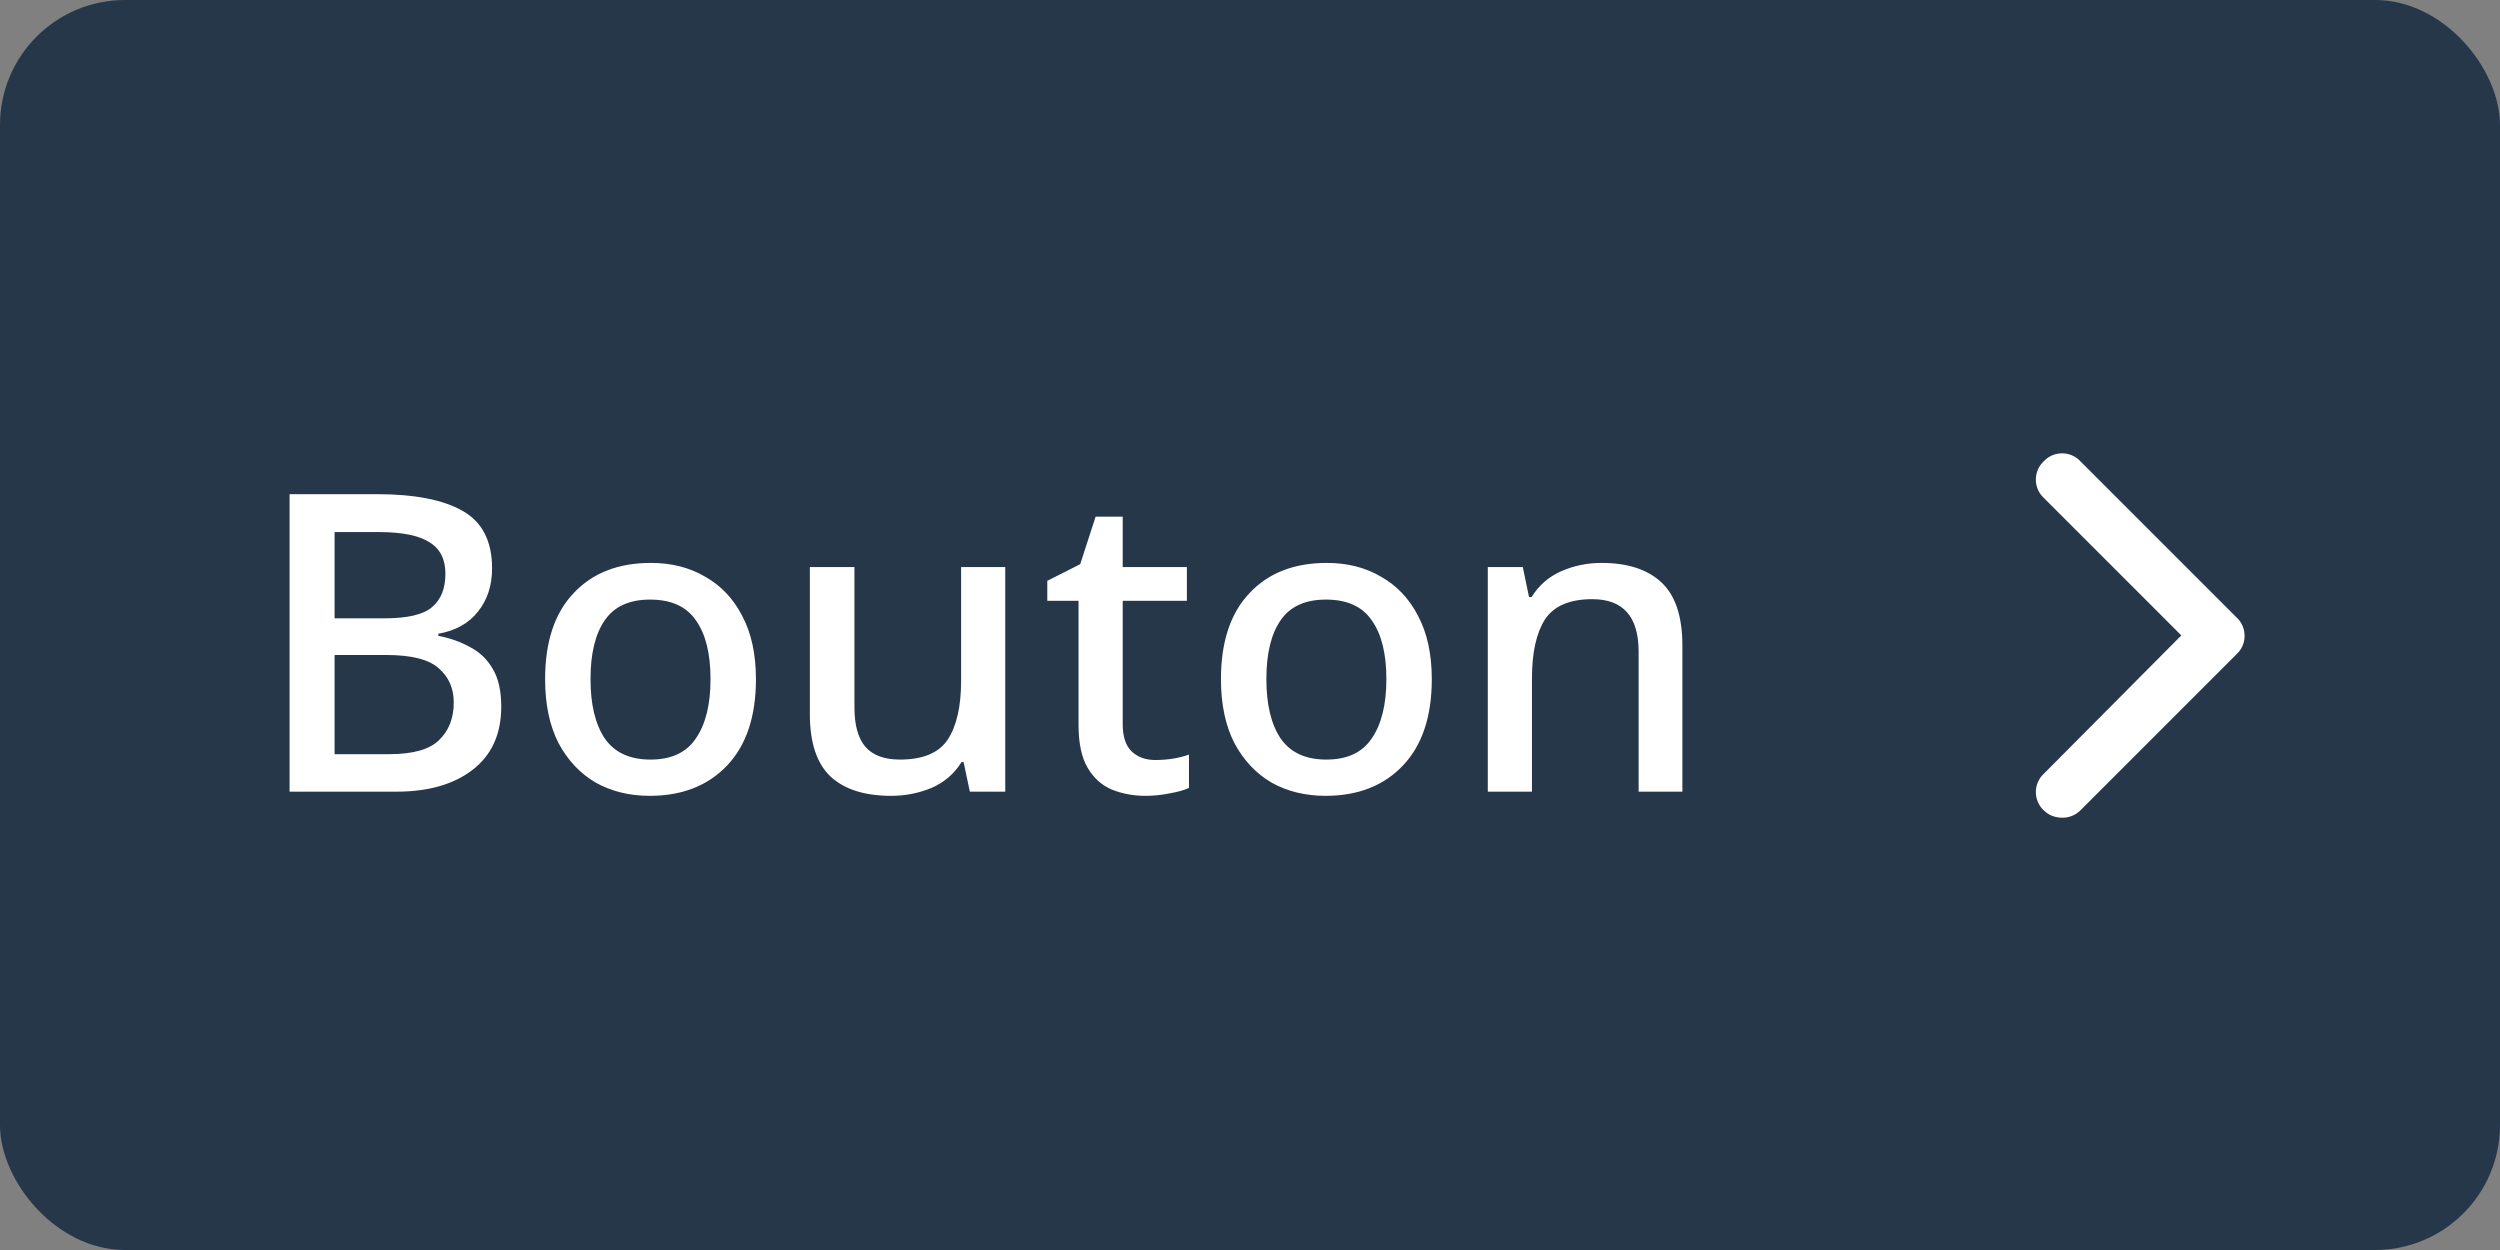 <svg width="120" height="60" viewBox="0 0 120 60" fill="none" xmlns="http://www.w3.org/2000/svg">
<rect x="0" y="0" width="120" height="60" fill="#808080" stroke="none"/>
<rect width="120" height="60" rx="6" fill="#26374A"/>
<path d="M13.9 23.72H18.08C19.893 23.72 21.267 23.987 22.2 24.52C23.147 25.053 23.62 25.973 23.62 27.28C23.62 28.107 23.393 28.8 22.94 29.36C22.5 29.92 21.867 30.273 21.04 30.42V30.52C21.6 30.627 22.107 30.807 22.56 31.06C23.027 31.3 23.393 31.653 23.66 32.12C23.927 32.573 24.06 33.173 24.06 33.92C24.06 35.227 23.607 36.233 22.7 36.94C21.793 37.647 20.567 38 19.02 38H13.9V23.72ZM16.06 29.68H18.44C19.56 29.68 20.327 29.5 20.74 29.14C21.167 28.78 21.38 28.247 21.38 27.54C21.38 26.833 21.12 26.327 20.6 26.02C20.093 25.7 19.293 25.54 18.2 25.54H16.06V29.68ZM16.06 31.44V36.2H18.68C19.827 36.2 20.627 35.973 21.08 35.52C21.547 35.067 21.78 34.467 21.78 33.72C21.78 33.04 21.54 32.493 21.06 32.08C20.593 31.653 19.753 31.44 18.54 31.44H16.06ZM36.285 32.6C36.285 34.387 35.825 35.767 34.905 36.74C33.985 37.713 32.745 38.2 31.185 38.2C30.212 38.2 29.345 37.987 28.585 37.56C27.838 37.12 27.245 36.487 26.805 35.66C26.378 34.82 26.165 33.8 26.165 32.6C26.165 30.813 26.618 29.44 27.525 28.48C28.432 27.507 29.672 27.02 31.245 27.02C32.232 27.02 33.098 27.24 33.845 27.68C34.605 28.107 35.198 28.733 35.625 29.56C36.065 30.387 36.285 31.4 36.285 32.6ZM28.345 32.6C28.345 33.813 28.572 34.76 29.025 35.44C29.492 36.12 30.225 36.46 31.225 36.46C32.225 36.46 32.952 36.12 33.405 35.44C33.872 34.76 34.105 33.813 34.105 32.6C34.105 31.373 33.872 30.433 33.405 29.78C32.952 29.113 32.218 28.78 31.205 28.78C30.205 28.78 29.478 29.113 29.025 29.78C28.572 30.433 28.345 31.373 28.345 32.6ZM48.252 27.22V38H46.553L46.252 36.58H46.153C45.806 37.14 45.326 37.553 44.712 37.82C44.099 38.073 43.453 38.2 42.773 38.2C41.506 38.2 40.539 37.893 39.873 37.28C39.206 36.653 38.873 35.653 38.873 34.28V27.22H41.013V33.96C41.013 34.8 41.186 35.427 41.532 35.84C41.892 36.253 42.446 36.46 43.193 36.46C44.299 36.46 45.066 36.14 45.492 35.5C45.919 34.847 46.133 33.907 46.133 32.68V27.22H48.252ZM55.45 36.48C56.05 36.48 56.59 36.393 57.07 36.22V37.82C56.843 37.927 56.537 38.013 56.15 38.08C55.764 38.16 55.377 38.2 54.99 38.2C54.404 38.2 53.864 38.1 53.37 37.9C52.89 37.7 52.504 37.353 52.21 36.86C51.917 36.367 51.77 35.68 51.77 34.8V28.84H50.27V27.88L51.85 27.08L52.59 24.8H53.89V27.22H56.97V28.84H53.89V34.76C53.89 35.347 54.03 35.78 54.31 36.06C54.603 36.34 54.983 36.48 55.45 36.48ZM68.726 32.6C68.726 34.387 68.266 35.767 67.346 36.74C66.426 37.713 65.186 38.2 63.626 38.2C62.653 38.2 61.786 37.987 61.026 37.56C60.28 37.12 59.686 36.487 59.246 35.66C58.82 34.82 58.606 33.8 58.606 32.6C58.606 30.813 59.06 29.44 59.966 28.48C60.873 27.507 62.113 27.02 63.686 27.02C64.673 27.02 65.54 27.24 66.286 27.68C67.046 28.107 67.64 28.733 68.066 29.56C68.506 30.387 68.726 31.4 68.726 32.6ZM60.786 32.6C60.786 33.813 61.013 34.76 61.466 35.44C61.933 36.12 62.666 36.46 63.666 36.46C64.666 36.46 65.393 36.12 65.846 35.44C66.313 34.76 66.546 33.813 66.546 32.6C66.546 31.373 66.313 30.433 65.846 29.78C65.393 29.113 64.66 28.78 63.646 28.78C62.646 28.78 61.92 29.113 61.466 29.78C61.013 30.433 60.786 31.373 60.786 32.6ZM76.874 27.02C78.127 27.02 79.087 27.333 79.754 27.96C80.421 28.587 80.754 29.593 80.754 30.98V38H78.654V31.28C78.654 29.6 77.914 28.76 76.434 28.76C75.341 28.76 74.581 29.087 74.154 29.74C73.741 30.393 73.534 31.333 73.534 32.56V38H71.414V27.22H73.094L73.394 28.66H73.514C73.861 28.1 74.334 27.687 74.934 27.42C75.547 27.153 76.194 27.02 76.874 27.02Z" fill="white"/>
<path d="M99 39.25C98.648 39.25 98.336 39.133 98.102 38.898C97.594 38.43 97.594 37.609 98.102 37.141L104.703 30.5L98.102 23.898C97.594 23.43 97.594 22.609 98.102 22.141C98.57 21.633 99.391 21.633 99.859 22.141L107.359 29.641C107.867 30.109 107.867 30.93 107.359 31.398L99.859 38.898C99.625 39.133 99.312 39.25 99 39.25Z" fill="white"/>
</svg>
